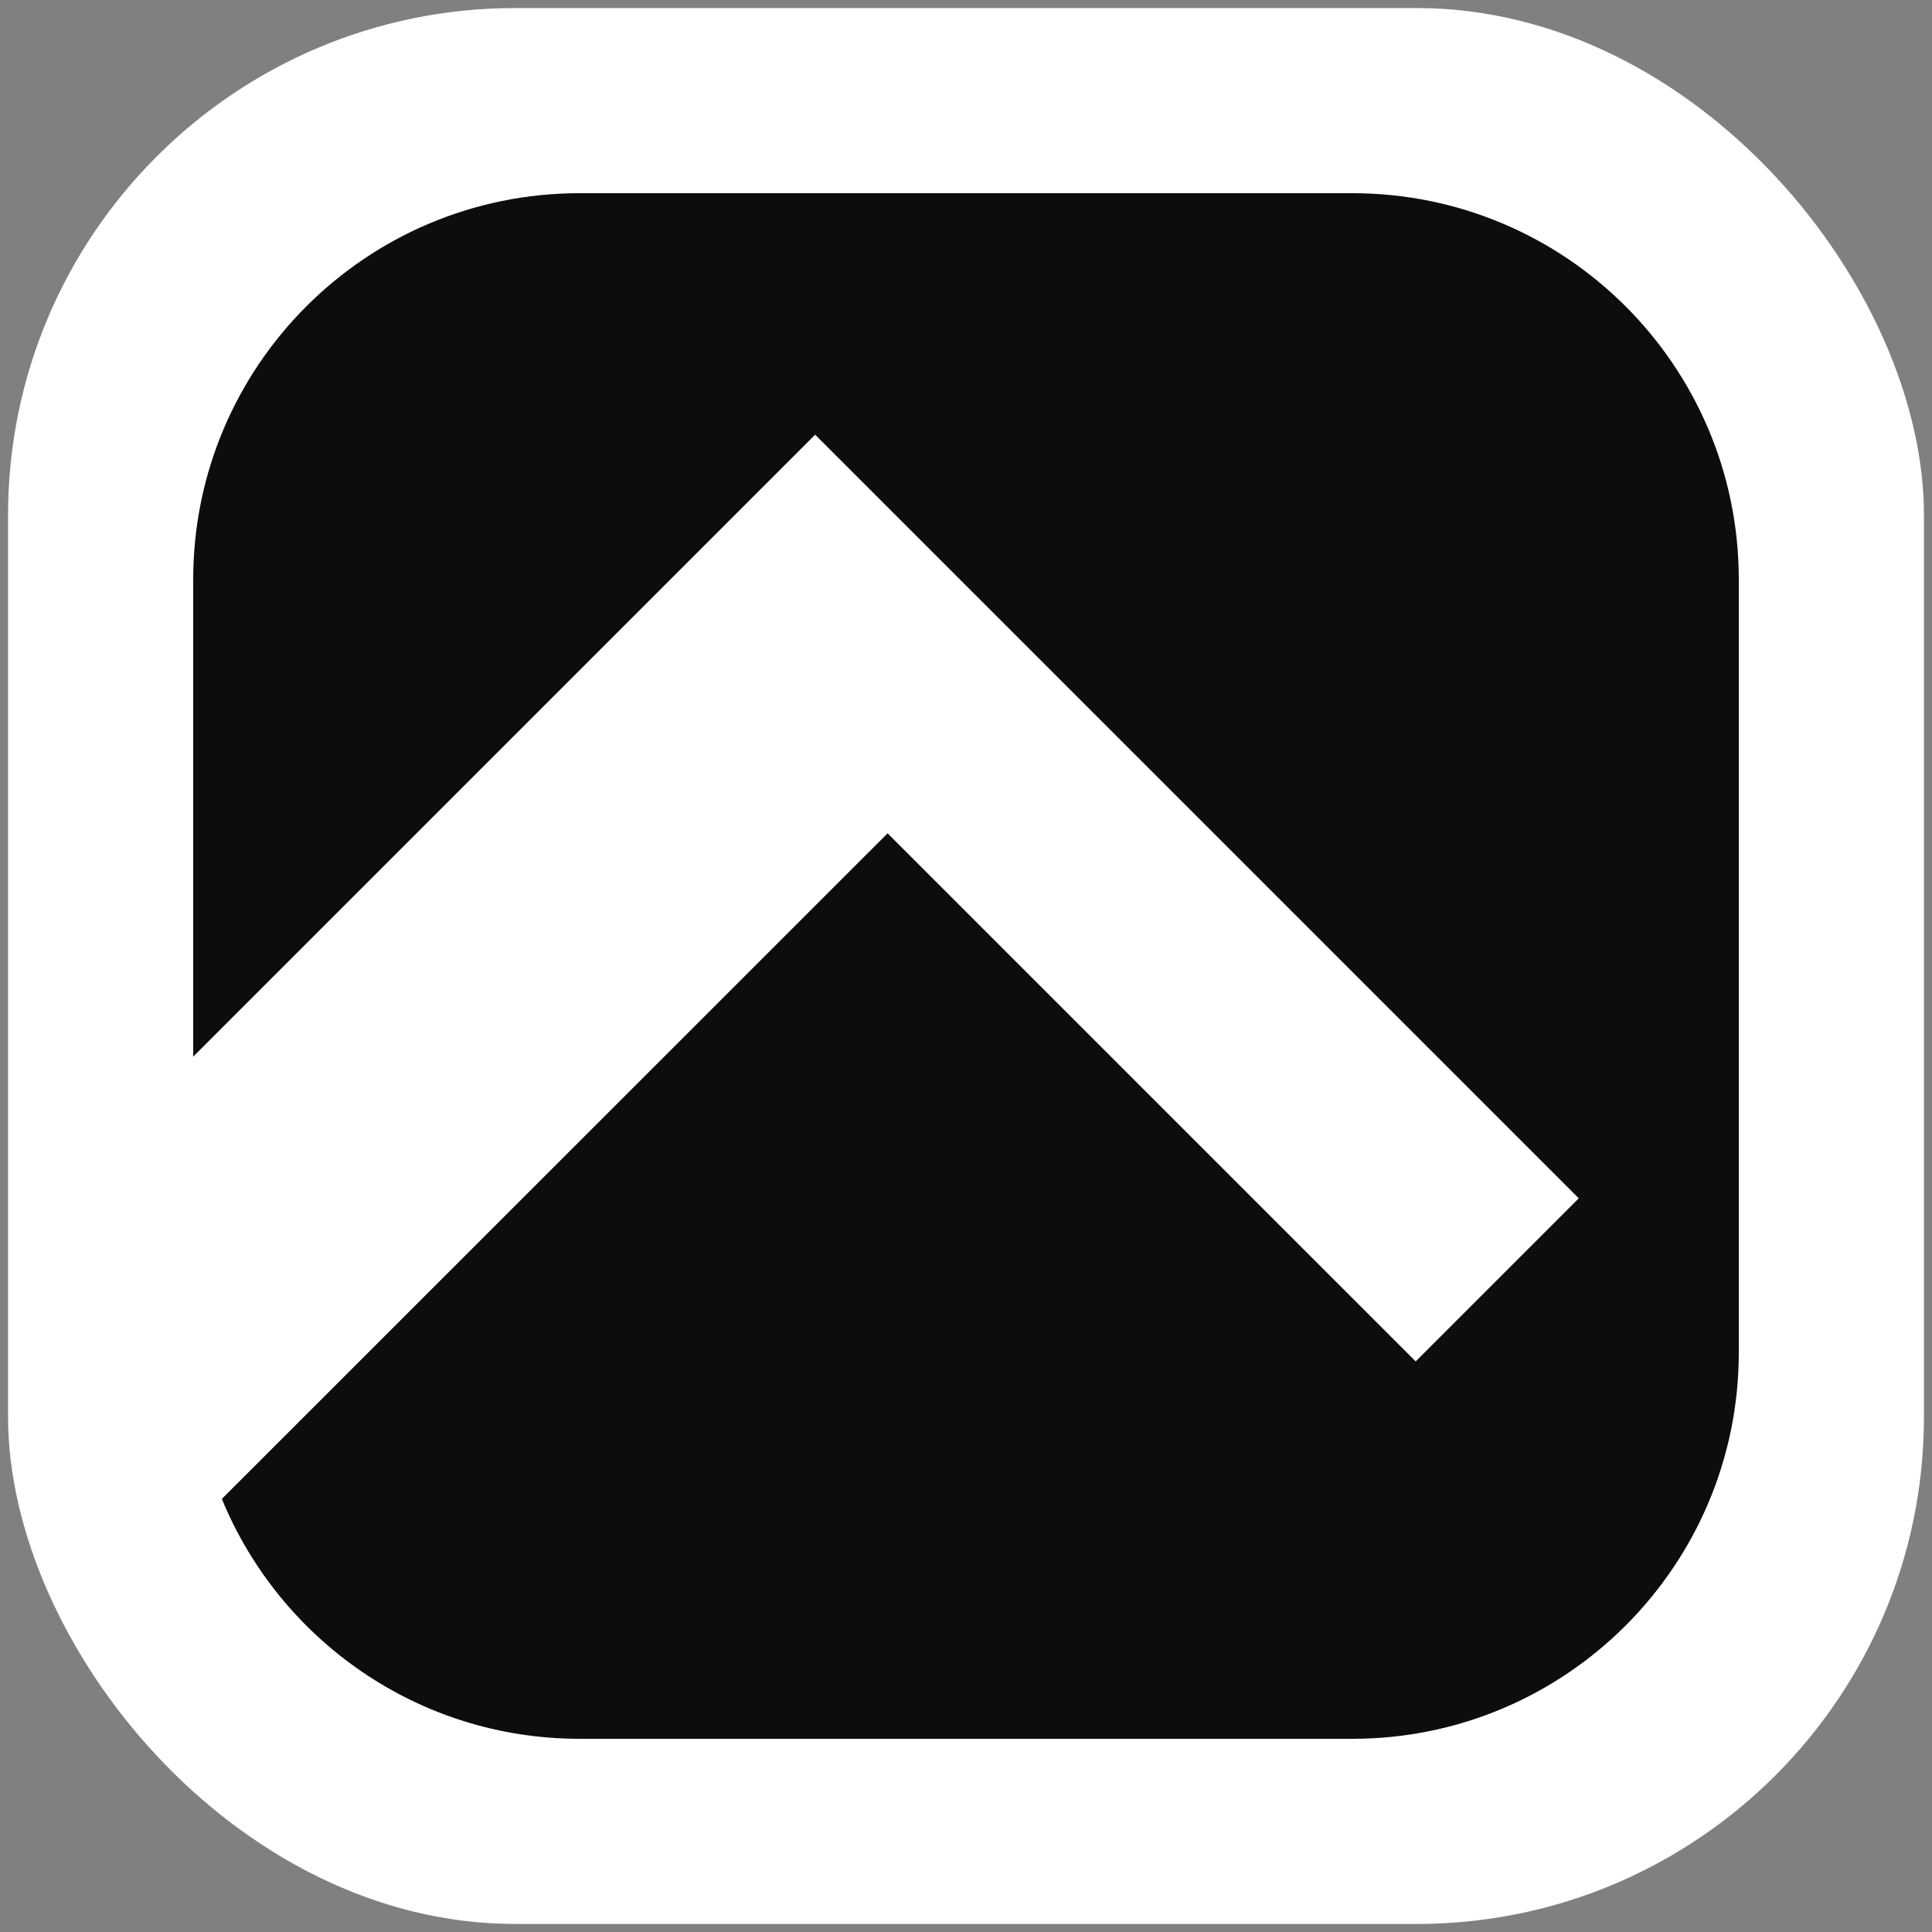 <svg width="120" height="120" viewBox="0 0 120 120" fill="none" xmlns="http://www.w3.org/2000/svg" xmlns:xlink="http://www.w3.org/1999/xlink">
	<rect x="0" y="0" width="120" height="120" fill="#808080" stroke="none"/>
	<desc>
			Created with Pixso.
	</desc>
	<defs/>
	<rect rx="31.5" width="119" height="119" transform="translate(0.5 0.5)" fill="#FFFFFF" fill-opacity="1"/>
	<path d="M36 12C22.74 12 12 22.74 12 36L12 65.63L50.63 27L98.06 74.43L87.93 84.56L55.13 51.76L13.78 93.1C17.37 101.84 25.96 108 36 108L84 108C97.25 108 108 97.25 108 84L108 36C108 22.74 97.25 12 84 12L36 12Z" fill="#0D0D0D" fill-opacity="1" fill-rule="nonzero"/>
</svg>
